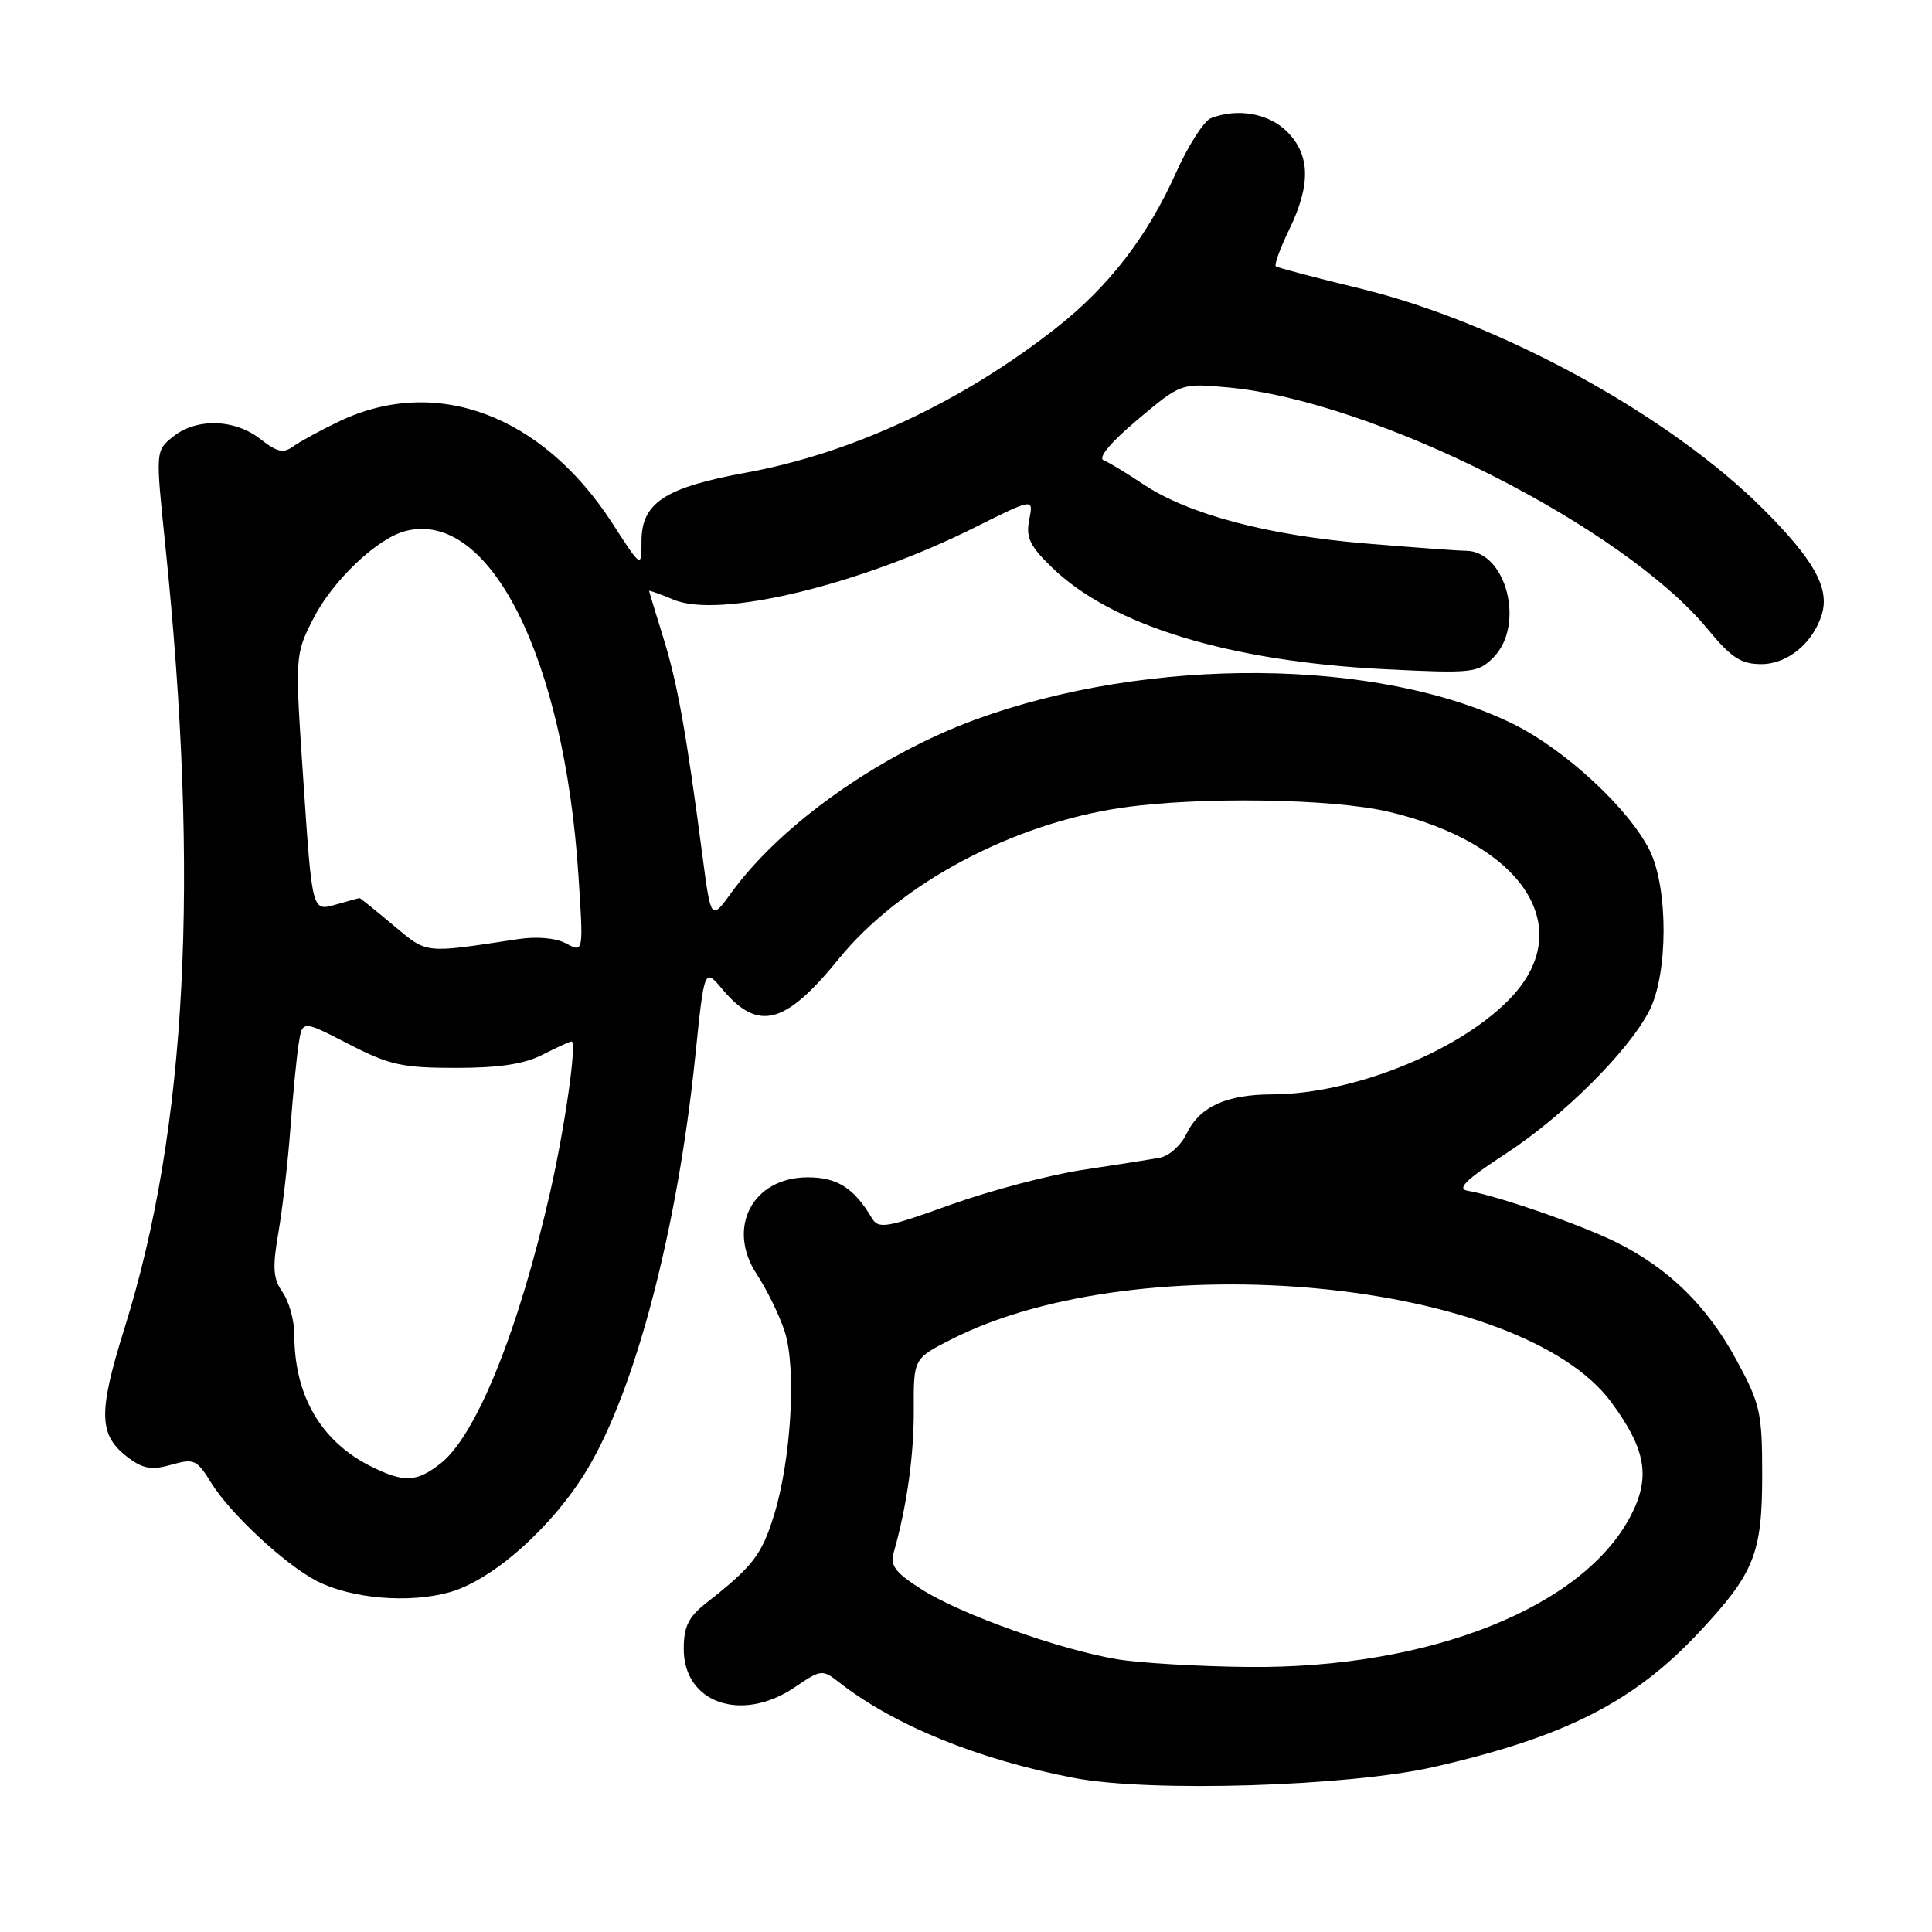 <?xml version="1.0" encoding="UTF-8" standalone="no"?>
<!DOCTYPE svg PUBLIC "-//W3C//DTD SVG 1.1//EN" "http://www.w3.org/Graphics/SVG/1.1/DTD/svg11.dtd" >
<svg xmlns="http://www.w3.org/2000/svg" xmlns:xlink="http://www.w3.org/1999/xlink" version="1.1" viewBox="0 0 256 256">
 <g >
 <path fill="currentColor"
d=" M 190.00 234.13 C 207.38 230.16 216.50 225.52 225.14 216.28 C 232.45 208.46 233.49 205.88 233.50 195.50 C 233.50 187.16 233.25 186.04 230.10 180.23 C 226.22 173.08 221.19 168.13 214.29 164.67 C 209.61 162.33 198.49 158.46 194.50 157.79 C 192.98 157.53 194.18 156.35 199.50 152.88 C 207.16 147.88 215.74 139.34 218.53 133.95 C 221.04 129.10 221.07 117.73 218.60 112.71 C 215.88 107.19 207.40 99.33 200.50 95.93 C 182.66 87.15 152.22 86.91 129.19 95.37 C 116.46 100.05 103.45 109.27 96.93 118.26 C 94.21 122.01 94.21 122.01 93.06 113.26 C 90.91 96.88 89.76 90.51 87.89 84.50 C 86.87 81.20 86.02 78.41 86.01 78.30 C 86.01 78.19 87.48 78.72 89.28 79.47 C 95.32 82.00 113.86 77.54 129.22 69.86 C 136.95 66.00 136.95 66.00 136.38 68.86 C 135.91 71.21 136.44 72.33 139.38 75.18 C 147.31 82.89 162.91 87.65 183.61 88.68 C 195.07 89.25 195.84 89.16 197.86 87.14 C 202.13 82.87 199.62 73.03 194.25 72.98 C 193.29 72.98 187.30 72.54 180.94 72.01 C 167.95 70.93 157.44 68.14 151.50 64.17 C 149.30 62.70 146.93 61.27 146.23 60.98 C 145.45 60.66 147.19 58.59 150.73 55.61 C 156.50 50.76 156.50 50.76 162.77 51.34 C 182.12 53.15 215.09 69.77 226.30 83.39 C 229.41 87.16 230.70 88.00 233.38 88.00 C 236.86 88.00 240.25 85.21 241.41 81.38 C 242.45 77.94 240.35 74.17 233.68 67.50 C 221.20 55.01 198.73 42.72 180.19 38.22 C 174.31 36.80 169.30 35.48 169.06 35.29 C 168.82 35.11 169.61 32.93 170.81 30.45 C 173.71 24.49 173.62 20.53 170.55 17.45 C 168.11 15.02 164.02 14.29 160.47 15.65 C 159.54 16.01 157.46 19.25 155.84 22.86 C 152.03 31.36 146.91 37.99 139.94 43.46 C 127.45 53.28 112.89 60.07 98.80 62.64 C 88.08 64.61 85.00 66.63 85.00 71.73 C 85.00 75.31 85.00 75.31 81.15 69.35 C 71.86 54.98 57.81 49.72 45.00 55.81 C 42.52 56.99 39.77 58.49 38.87 59.14 C 37.55 60.11 36.72 59.92 34.49 58.17 C 31.09 55.50 26.00 55.37 22.92 57.87 C 20.61 59.73 20.61 59.73 21.89 72.12 C 26.48 116.47 24.77 149.54 16.52 175.92 C 12.95 187.33 13.04 190.20 17.05 193.19 C 19.00 194.64 20.16 194.82 22.72 194.08 C 25.70 193.23 26.08 193.40 27.97 196.46 C 30.51 200.57 37.74 207.29 41.94 209.47 C 46.51 211.83 54.17 212.49 59.57 210.98 C 65.31 209.37 73.25 202.29 77.82 194.69 C 84.22 184.05 89.77 162.82 92.12 140.02 C 93.33 128.24 93.33 128.24 95.71 131.07 C 100.47 136.73 104.03 135.80 111.11 127.09 C 119.23 117.09 134.14 109.13 148.72 107.02 C 158.94 105.54 176.58 105.81 183.99 107.56 C 201.48 111.68 208.90 122.58 200.52 131.85 C 194.05 139.01 179.54 144.98 168.54 145.01 C 162.43 145.03 158.93 146.66 157.20 150.27 C 156.48 151.77 154.91 153.17 153.70 153.40 C 152.49 153.62 147.90 154.35 143.50 155.01 C 139.10 155.67 131.22 157.75 126.00 159.62 C 117.33 162.74 116.41 162.89 115.50 161.36 C 113.15 157.41 110.92 156.00 107.04 156.00 C 99.71 156.00 96.21 162.69 100.29 168.87 C 101.61 170.87 103.26 174.25 103.96 176.38 C 105.56 181.23 104.84 193.46 102.53 200.86 C 100.91 206.06 99.73 207.58 93.55 212.43 C 91.22 214.26 90.60 215.53 90.60 218.50 C 90.60 225.68 98.29 228.33 105.31 223.57 C 108.80 221.20 108.96 221.18 111.20 222.93 C 118.50 228.63 129.66 233.17 142.34 235.59 C 152.42 237.52 178.69 236.71 190.00 234.13 Z  M 148.05 219.86 C 140.47 218.61 127.35 213.92 122.15 210.62 C 118.60 208.36 117.92 207.45 118.43 205.68 C 120.16 199.61 121.11 192.83 121.08 186.75 C 121.05 180.01 121.05 180.01 126.12 177.44 C 151.25 164.70 201.57 169.54 213.53 185.84 C 218.08 192.03 218.72 195.68 216.15 200.71 C 209.90 212.96 189.46 221.10 165.50 220.88 C 158.90 220.82 151.05 220.36 148.05 219.86 Z  M 49.27 194.36 C 42.57 191.06 39.00 184.98 39.00 176.86 C 39.00 174.98 38.30 172.45 37.45 171.24 C 36.18 169.42 36.08 168.00 36.90 163.26 C 37.44 160.09 38.16 153.90 38.48 149.50 C 38.81 145.10 39.30 140.08 39.57 138.34 C 40.06 135.17 40.06 135.17 46.19 138.34 C 51.59 141.12 53.29 141.50 60.41 141.50 C 66.15 141.50 69.49 140.99 71.90 139.75 C 73.78 138.79 75.50 138.00 75.73 138.00 C 76.48 138.00 74.87 149.30 72.89 158.00 C 68.73 176.27 63.11 190.20 58.40 193.90 C 55.22 196.40 53.57 196.48 49.27 194.36 Z  M 52.10 122.59 C 49.74 120.61 47.74 119.00 47.65 119.00 C 47.56 119.00 46.11 119.40 44.43 119.88 C 41.36 120.76 41.36 120.76 40.22 103.78 C 39.07 86.80 39.07 86.80 41.50 82.00 C 44.07 76.94 49.97 71.32 53.75 70.36 C 64.90 67.51 74.75 87.11 76.64 115.92 C 77.32 126.24 77.32 126.24 75.05 125.03 C 73.66 124.28 71.16 124.06 68.64 124.44 C 56.01 126.35 56.70 126.42 52.10 122.59 Z "/>
</g>
</svg>